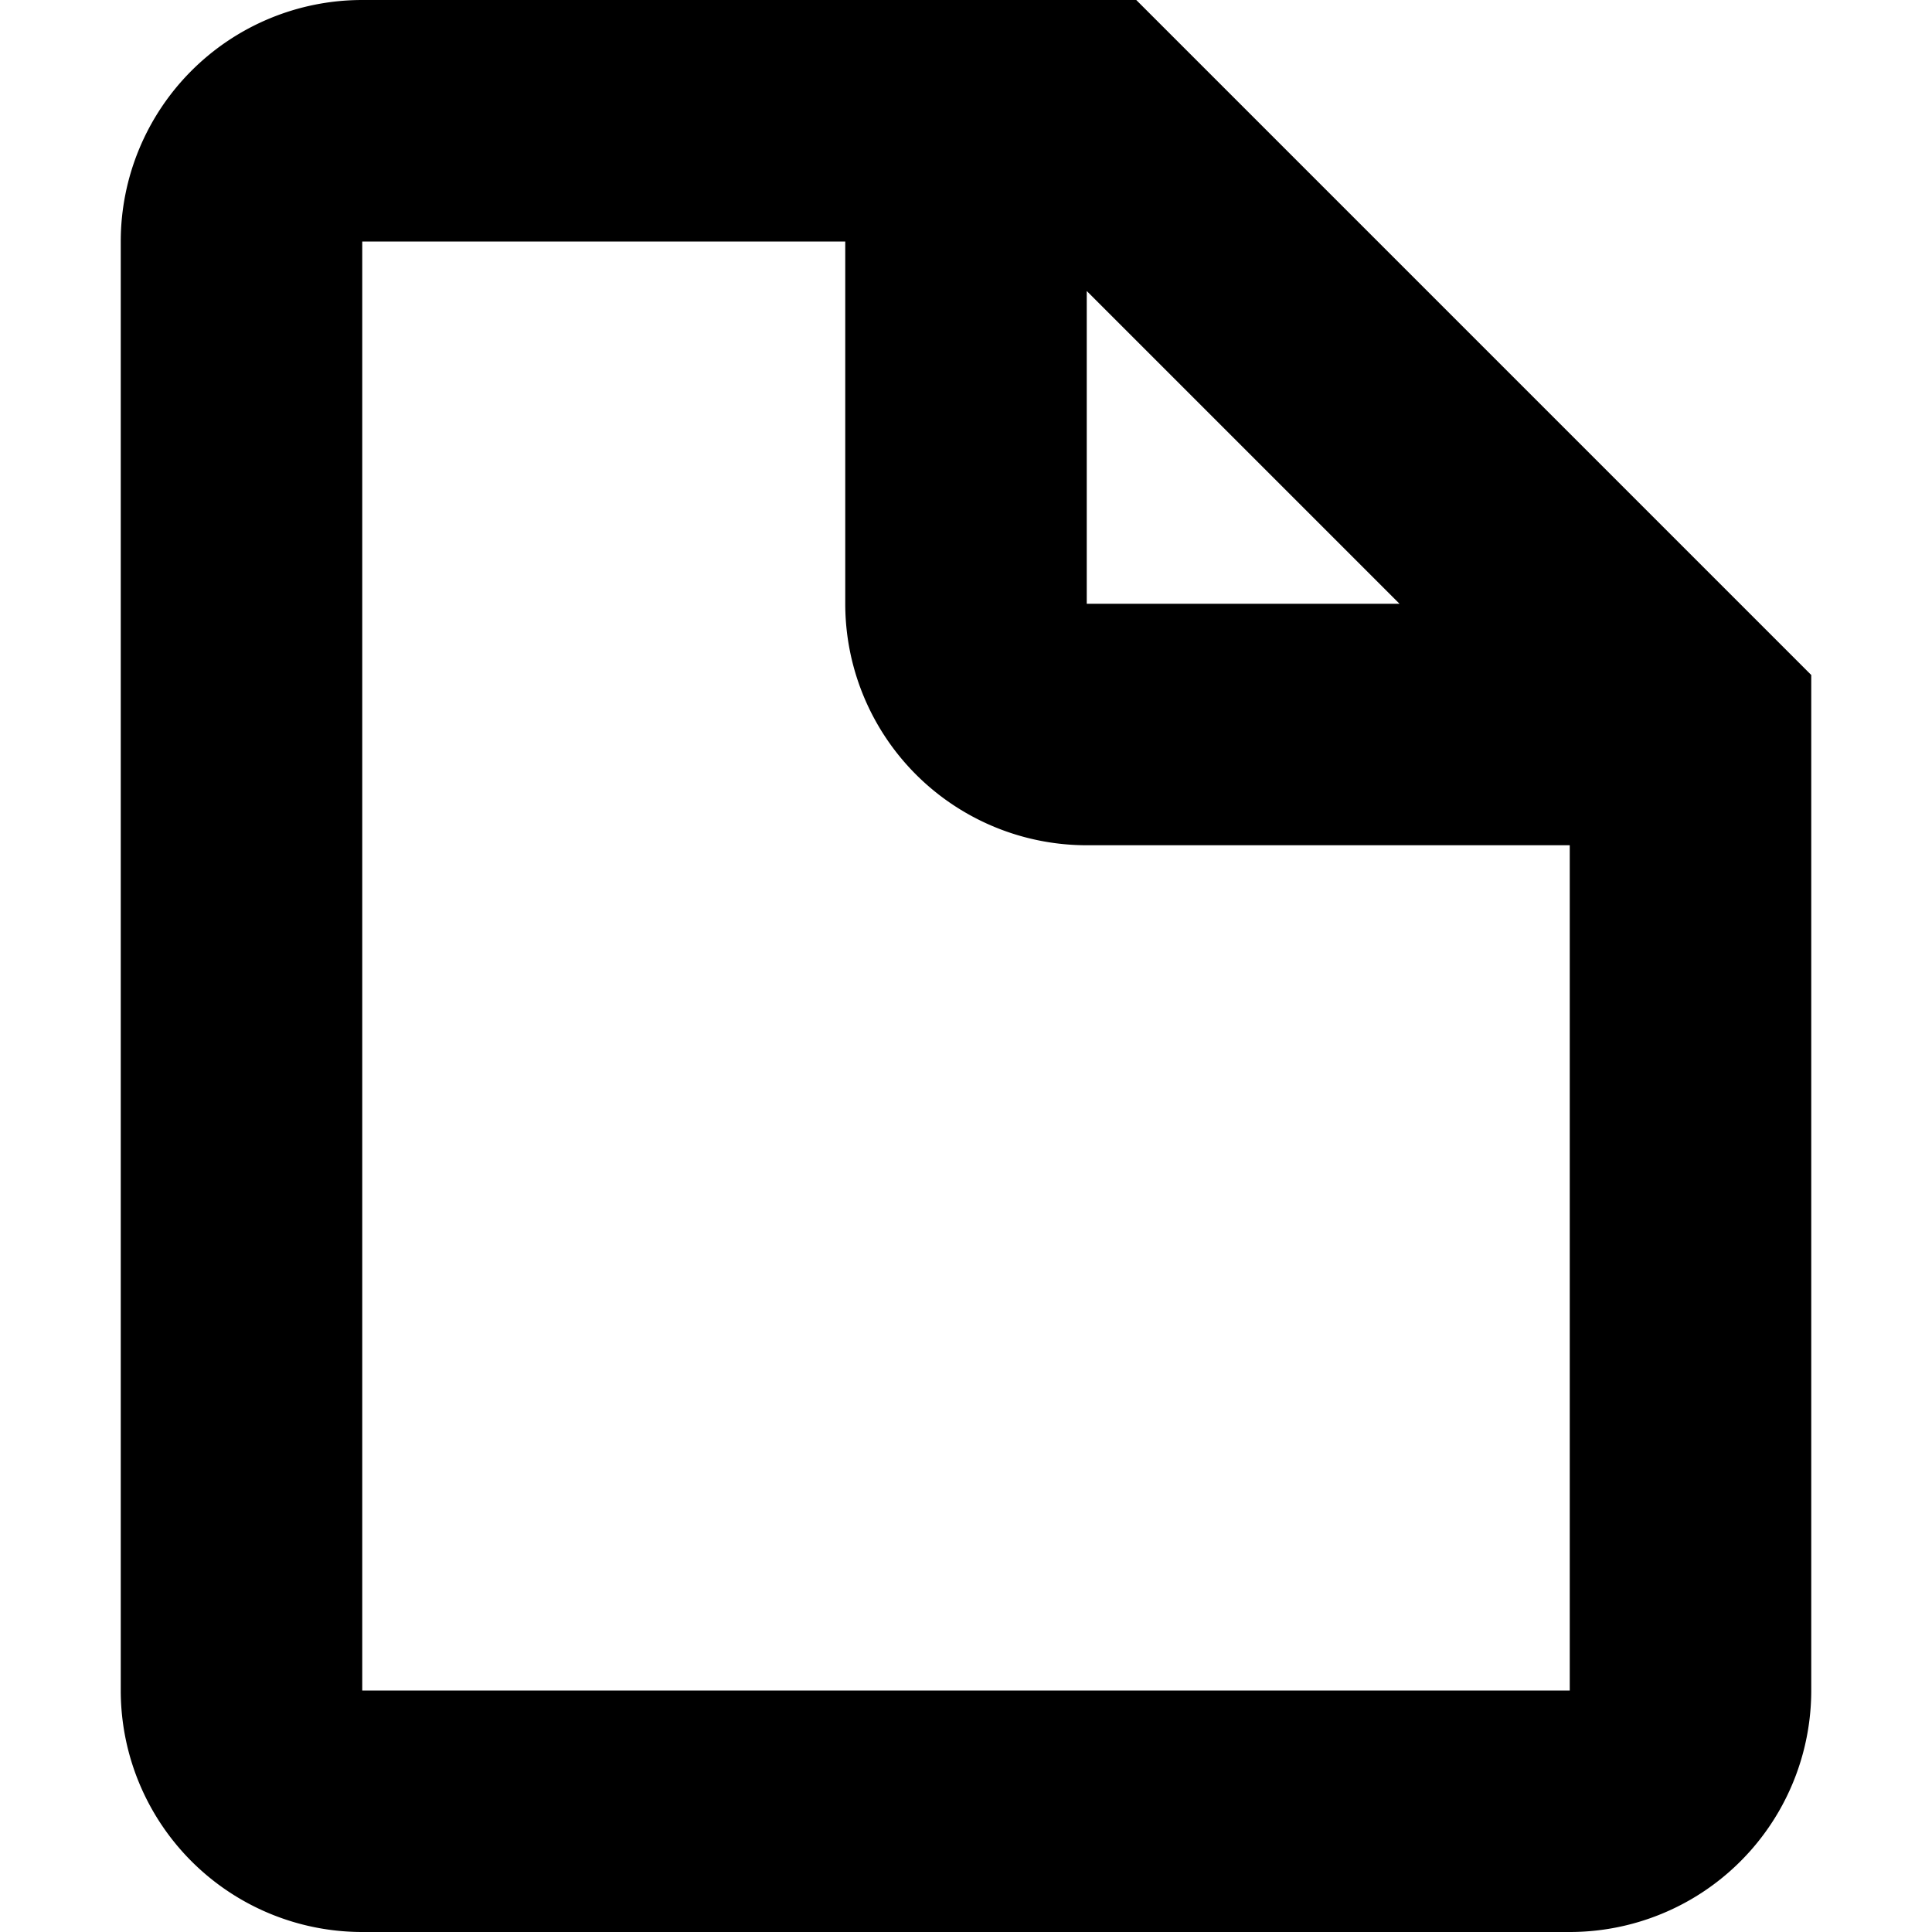 <svg t="1720164396328" class="icon" viewBox="0 0 1024 1024" version="1.1" xmlns="http://www.w3.org/2000/svg" p-id="3635" width="200" height="200"><path d="M602.24 0H192a128 128 0 0 0-128 128v768a128 128 0 0 0 128 128h640a128 128 0 0 0 128-128V357.76L602.24 0z m139.52 320H576V154.24L741.76 320zM192 896V128h256v192a128 128 0 0 0 128 128h256v448H192z" fill="#000000" p-id="3636"></path></svg>